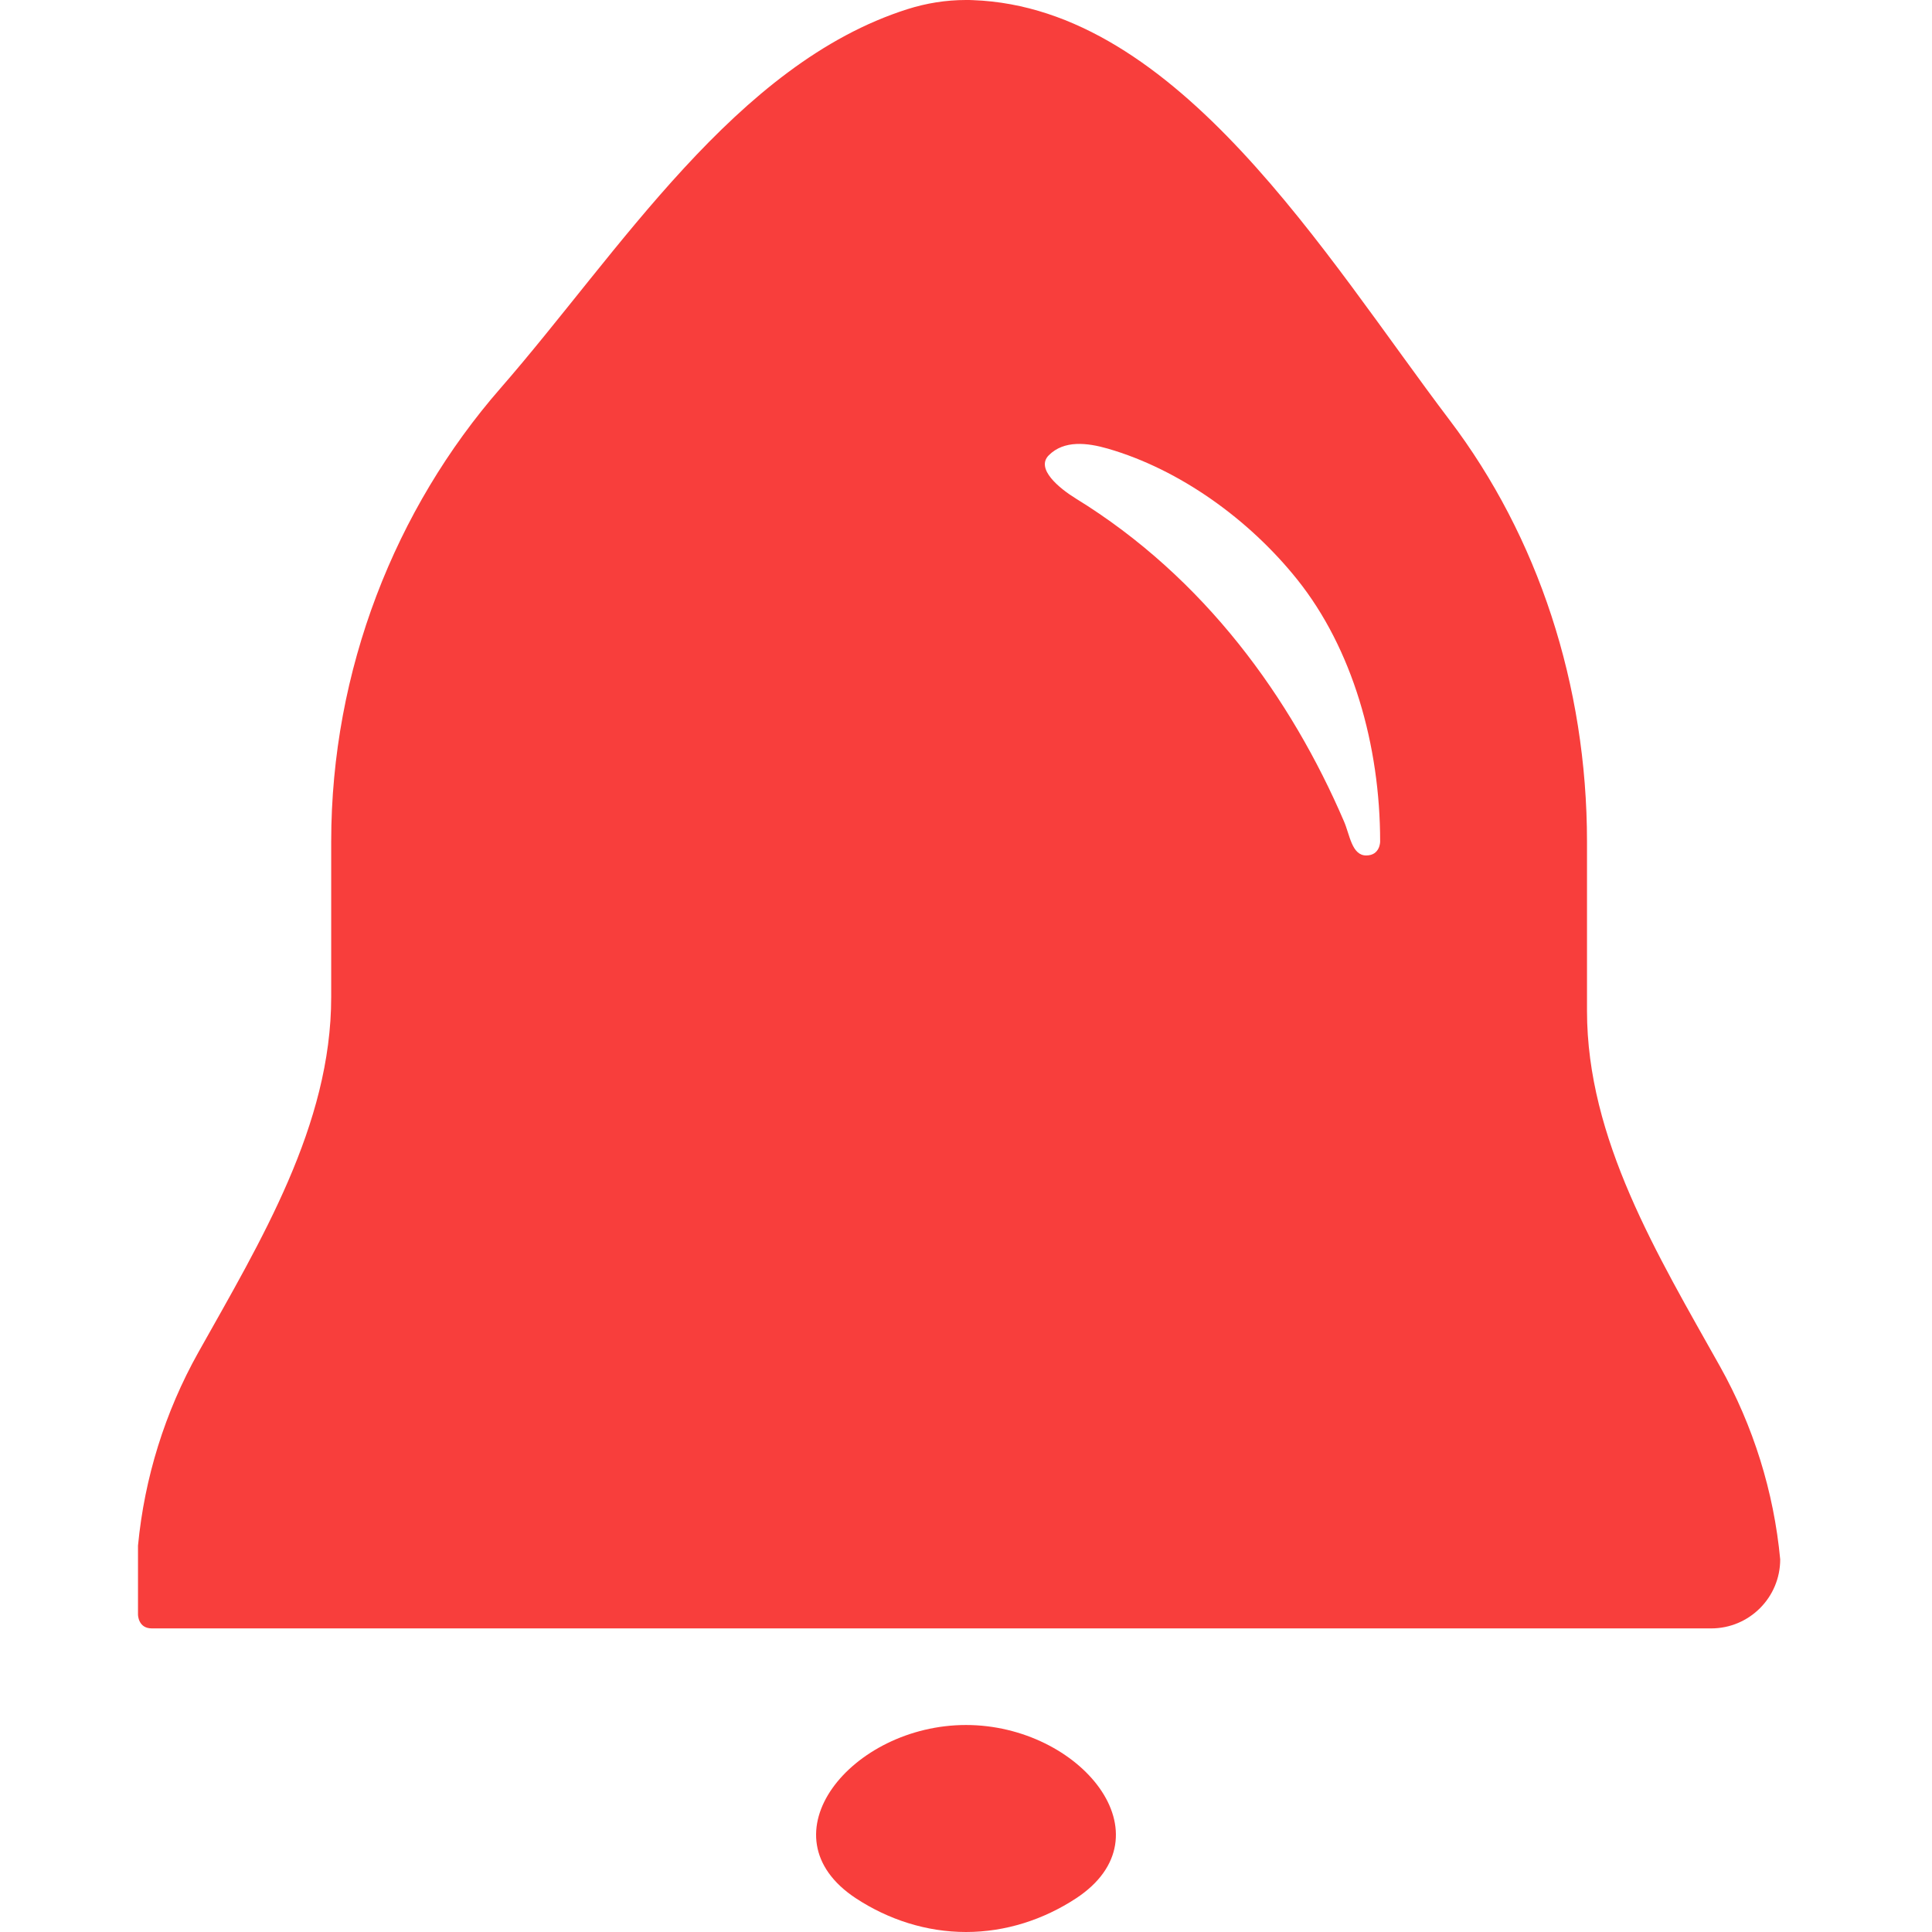 <svg width="14" height="14" viewBox="0 0 14 14" fill="none" xmlns="http://www.w3.org/2000/svg">
<path d="M12.9 11.3C12.9 11.576 12.676 11.8 12.4 11.8H1.1C1 11.8 1 11.7 1 11.7C1 11.7 1 11.7 1 11.7V11.2C1.047 10.709 1.195 10.233 1.436 9.802C1.89 8.992 2.4 8.154 2.4 7.225V6.099C2.4 4.854 2.865 3.686 3.627 2.813C4.486 1.828 5.331 0.461 6.577 0.066C6.713 0.023 6.855 0 7 0C7.017 0 7.034 0 7.051 0.001C8.538 0.056 9.606 1.859 10.505 3.045C11.144 3.888 11.5 4.962 11.5 6.1V7.325C11.5 8.254 12.01 9.092 12.464 9.902C12.705 10.333 12.854 10.809 12.9 11.3ZM7 12.5C6.172 12.5 5.511 13.303 6.204 13.757C6.438 13.91 6.713 14 7 14C7.288 14 7.562 13.91 7.796 13.757C8.489 13.303 7.828 12.5 7 12.5ZM9.739 5.952C9.781 6.048 9.795 6.199 9.9 6.199C9.9 6.199 9.9 6.199 9.9 6.199C10.001 6.199 10.001 6.099 10.001 6.099C10.001 6.099 10.001 6.099 10.001 6.099C10.001 5.399 9.8 4.699 9.4 4.199C9.051 3.763 8.549 3.402 8.028 3.251C7.878 3.208 7.711 3.188 7.6 3.299C7.502 3.397 7.677 3.539 7.795 3.612C8.732 4.188 9.357 5.063 9.739 5.952Z" fill="#F83E3C"/>
</svg>
